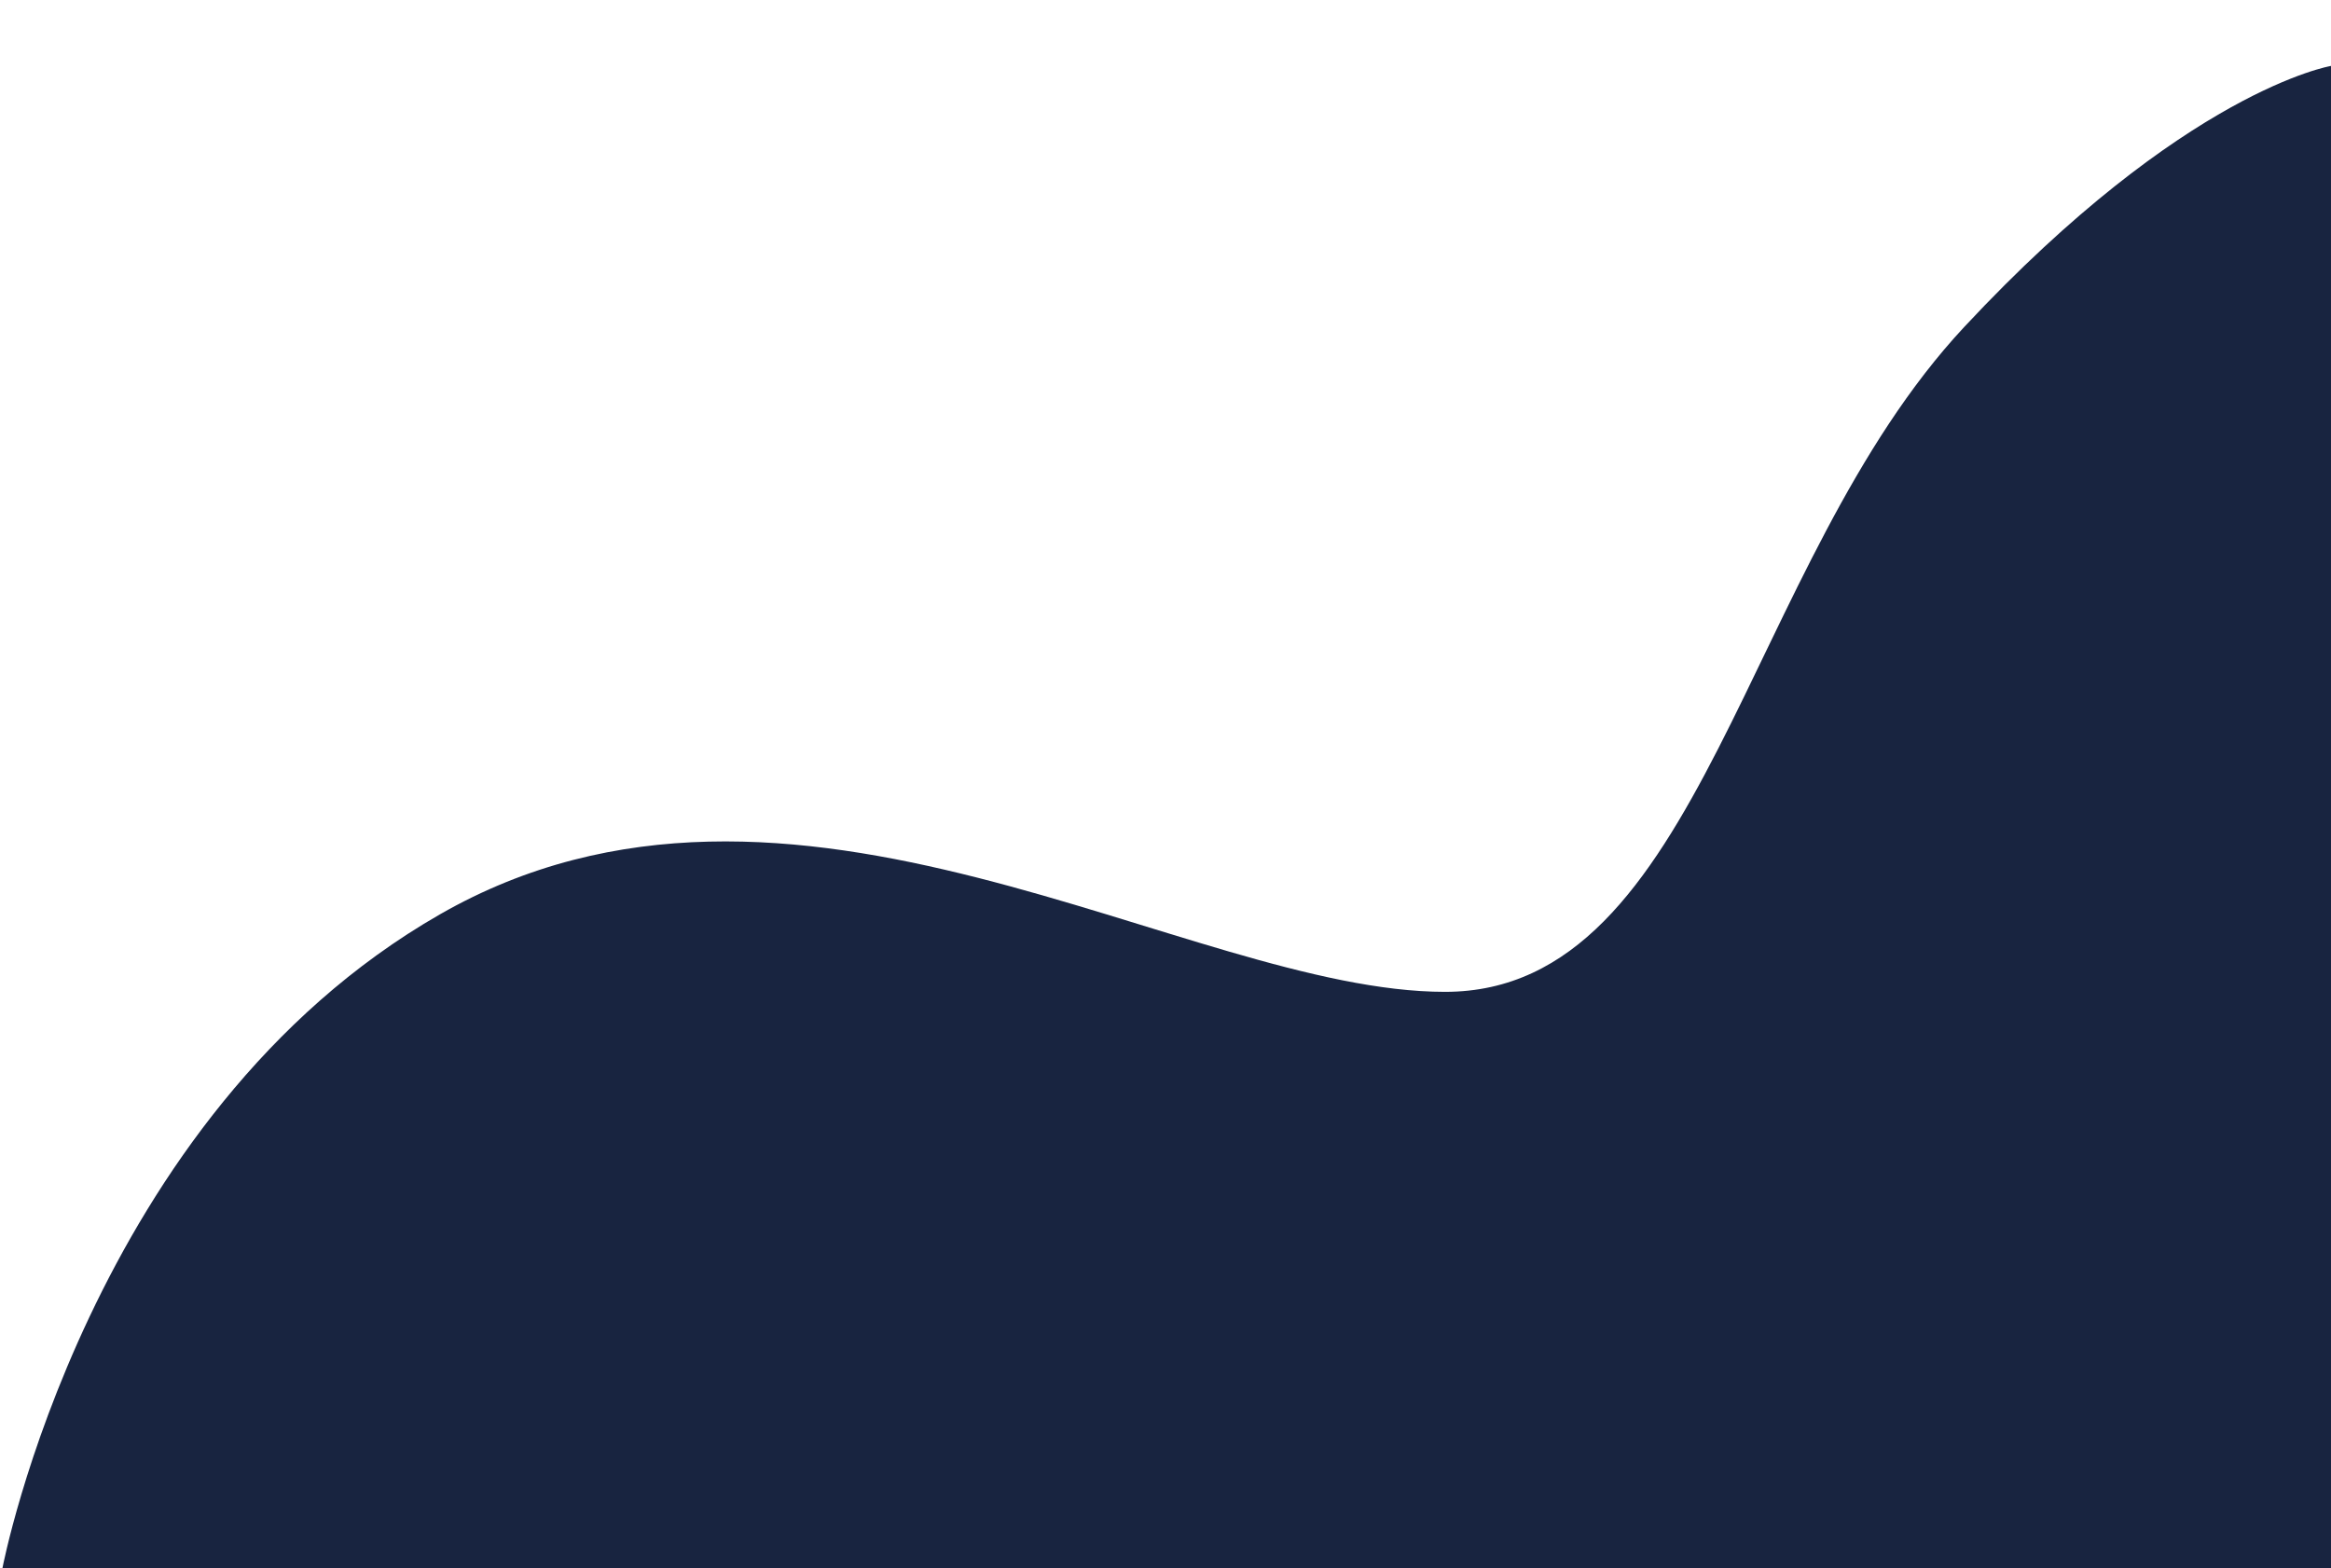 <svg width="813" height="547" viewBox="0 0 813 547" fill="none" xmlns="http://www.w3.org/2000/svg">
<path d="M0.859 547C0.859 547 31.003 389.221 153.383 319C275.763 248.779 414.112 346 504 346C593.888 346 607.968 196.748 685.062 114.078C762.157 31.408 813 23 813 23C813 23 813 -66.789 813 114.078C813 294.945 813 547 813 547H0.859Z" fill="#182440"/>
</svg>
